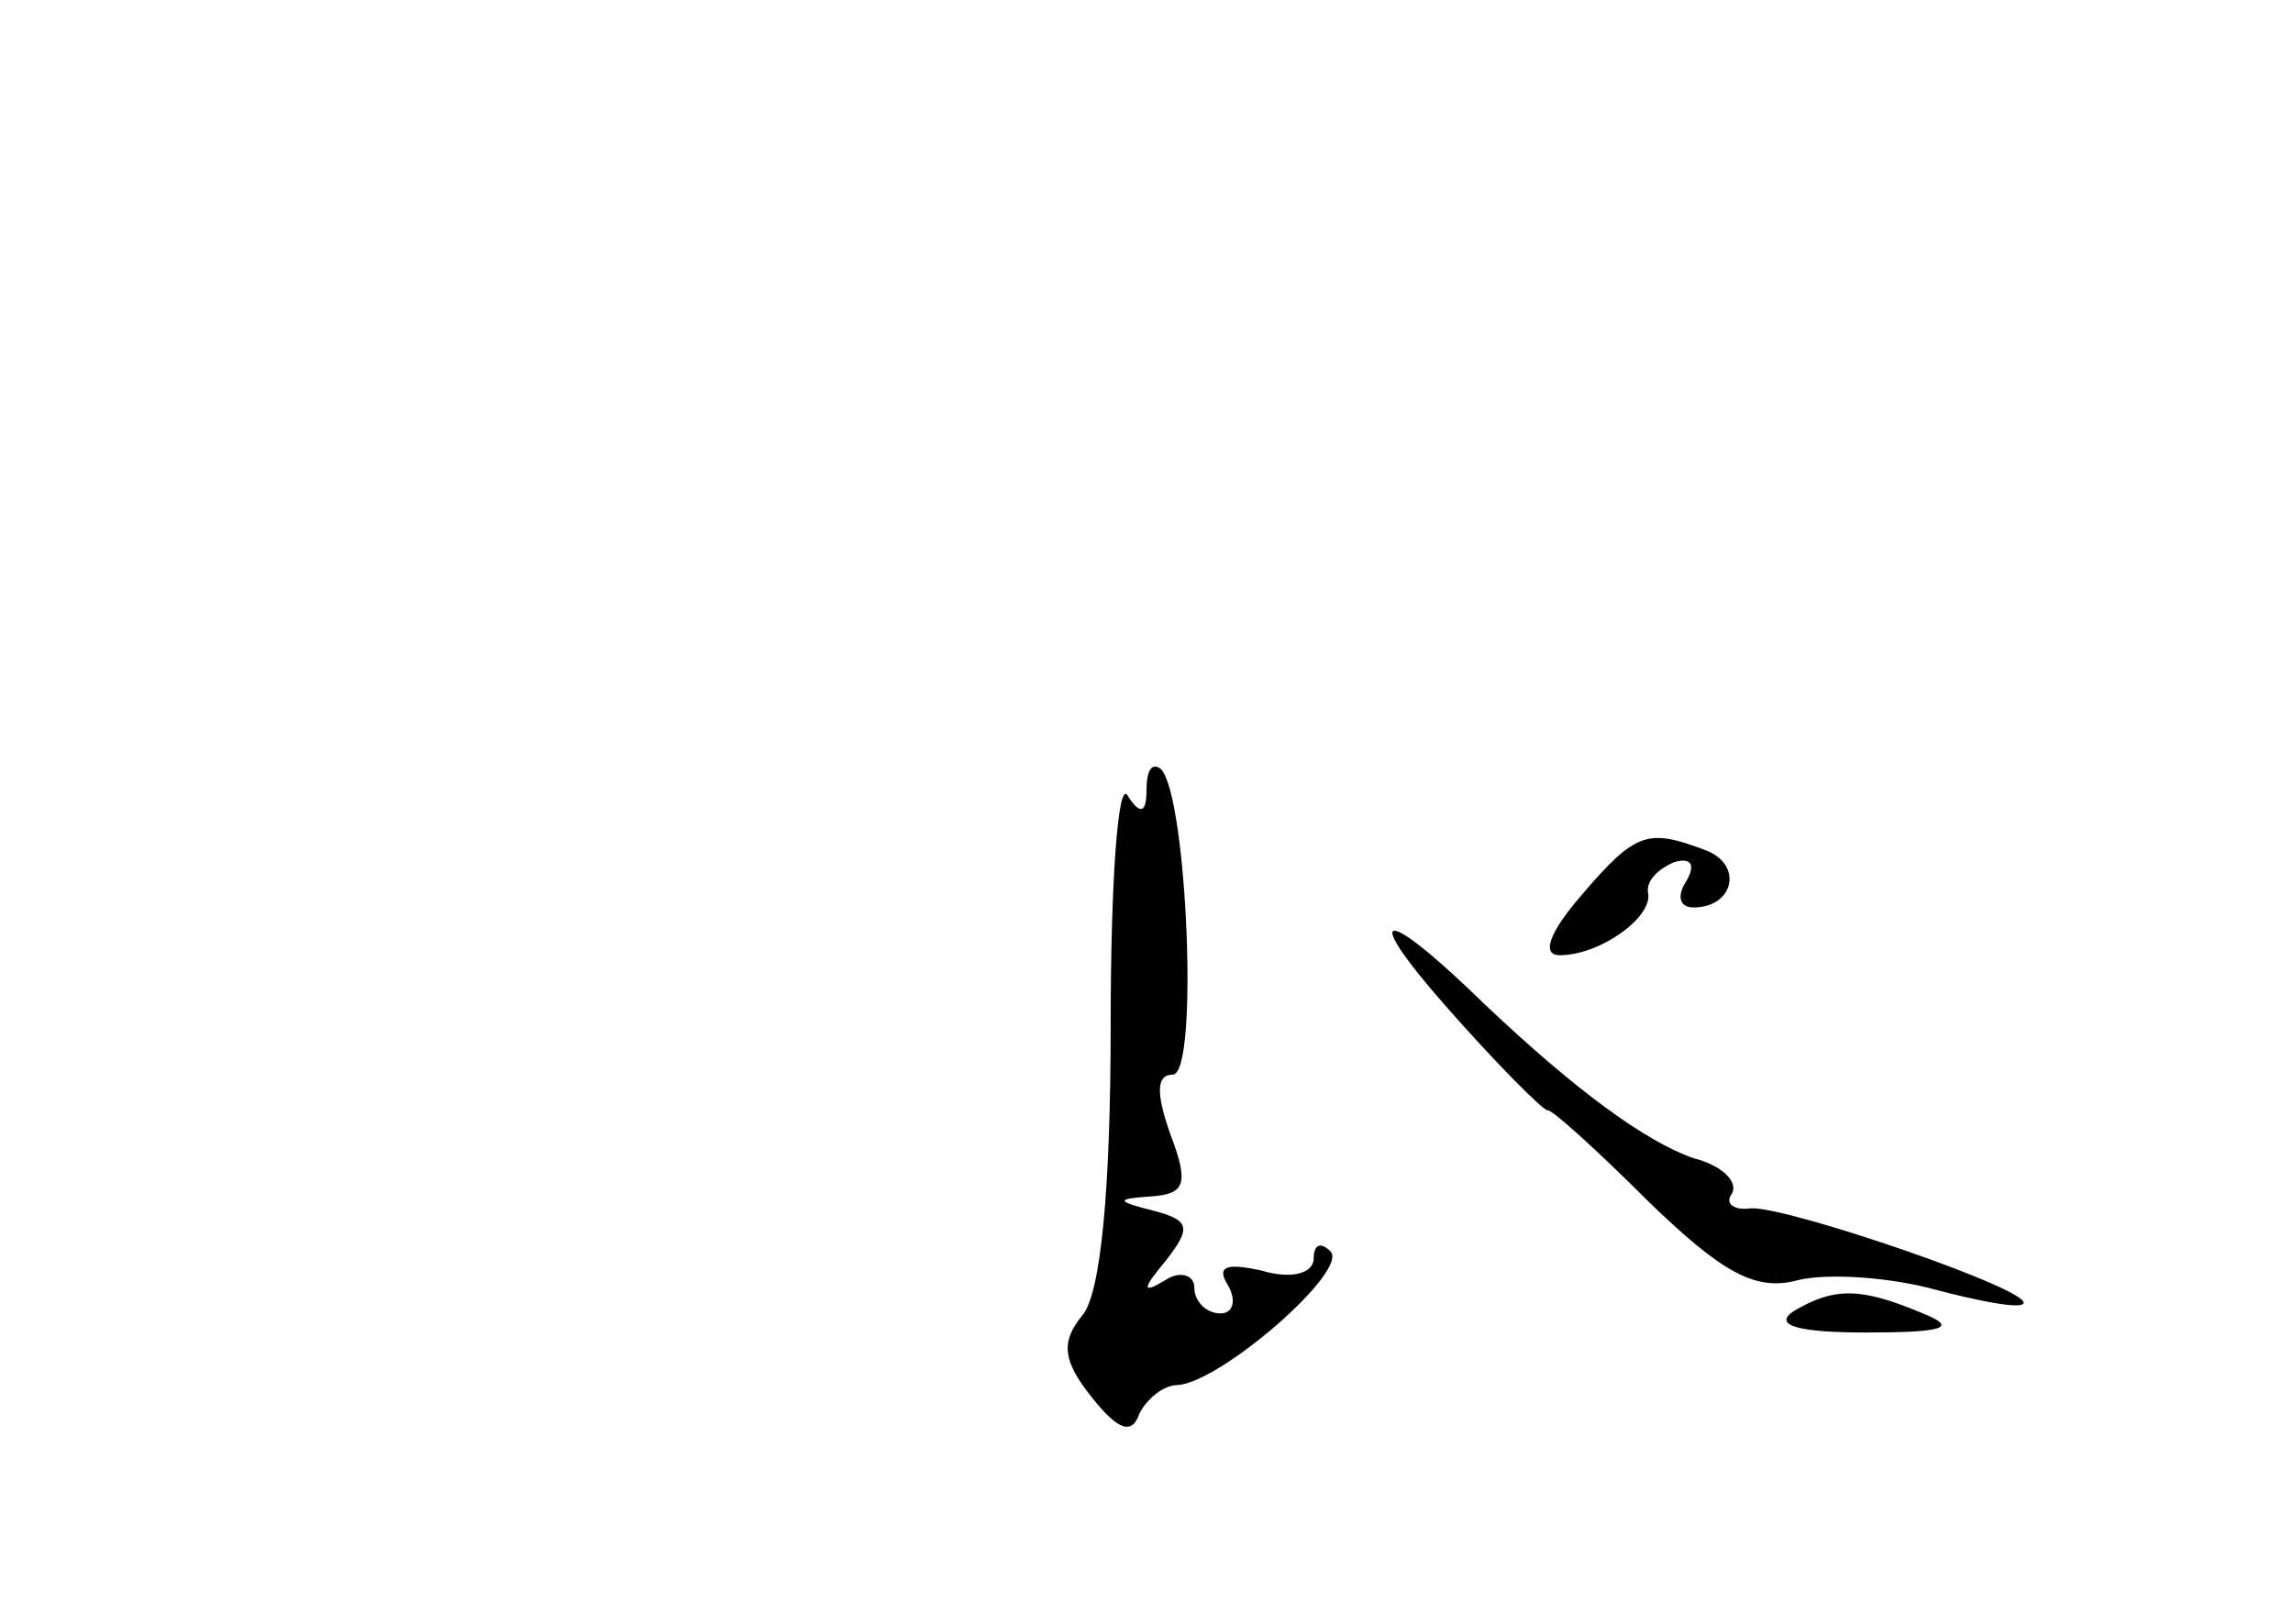<?xml version="1.0" standalone="no"?>
<!DOCTYPE svg PUBLIC "-//W3C//DTD SVG 20010904//EN"
 "http://www.w3.org/TR/2001/REC-SVG-20010904/DTD/svg10.dtd">
<svg version="1.0" xmlns="http://www.w3.org/2000/svg"
 width="96pt" height="68pt" viewBox="0 0 96 68"
 preserveAspectRatio="xMidYMid meet">
<g transform="translate(0,68) scale(0.1,-0.1)"
fill="#000000" stroke="none">
<path d="M465 251 c0 -68 -4 -113 -12 -122 -9 -11 -8 -19 4 -34 11 -14 17 -16
20 -7 3 6 10 12 16 12 18 1 72 48 64 56 -4 4 -7 3 -7 -3 0 -6 -9 -9 -22 -5
-14 3 -19 2 -14 -6 4 -7 2 -12 -3 -12 -6 0 -11 5 -11 11 0 5 -6 7 -12 3 -10
-6 -10 -4 0 8 11 14 10 17 -5 21 -16 4 -16 5 -1 6 14 1 16 5 8 26 -6 17 -6 25
1 25 11 0 6 117 -5 128 -4 3 -6 -1 -6 -9 0 -10 -3 -10 -8 -2 -4 6 -7 -37 -7
-96z"/>
<path d="M662 305 c-13 -15 -17 -25 -9 -25 17 0 39 16 37 26 -1 5 4 10 11 13
7 2 9 -1 5 -8 -4 -6 -3 -11 3 -11 17 0 21 18 5 24 -24 9 -29 8 -52 -19z"/>
<path d="M605 259 c22 -25 41 -44 43 -44 1 1 20 -16 42 -38 31 -30 45 -38 63
-33 13 3 39 1 57 -4 19 -5 35 -8 37 -6 6 5 -99 41 -114 40 -7 -1 -11 2 -8 6 3
5 -4 12 -16 15 -20 7 -49 28 -88 65 -42 41 -52 40 -16 -1z"/>
<path d="M751 131 c-9 -6 2 -9 30 -9 33 0 39 2 24 8 -26 11 -37 11 -54 1z"/>
</g>
</svg>
